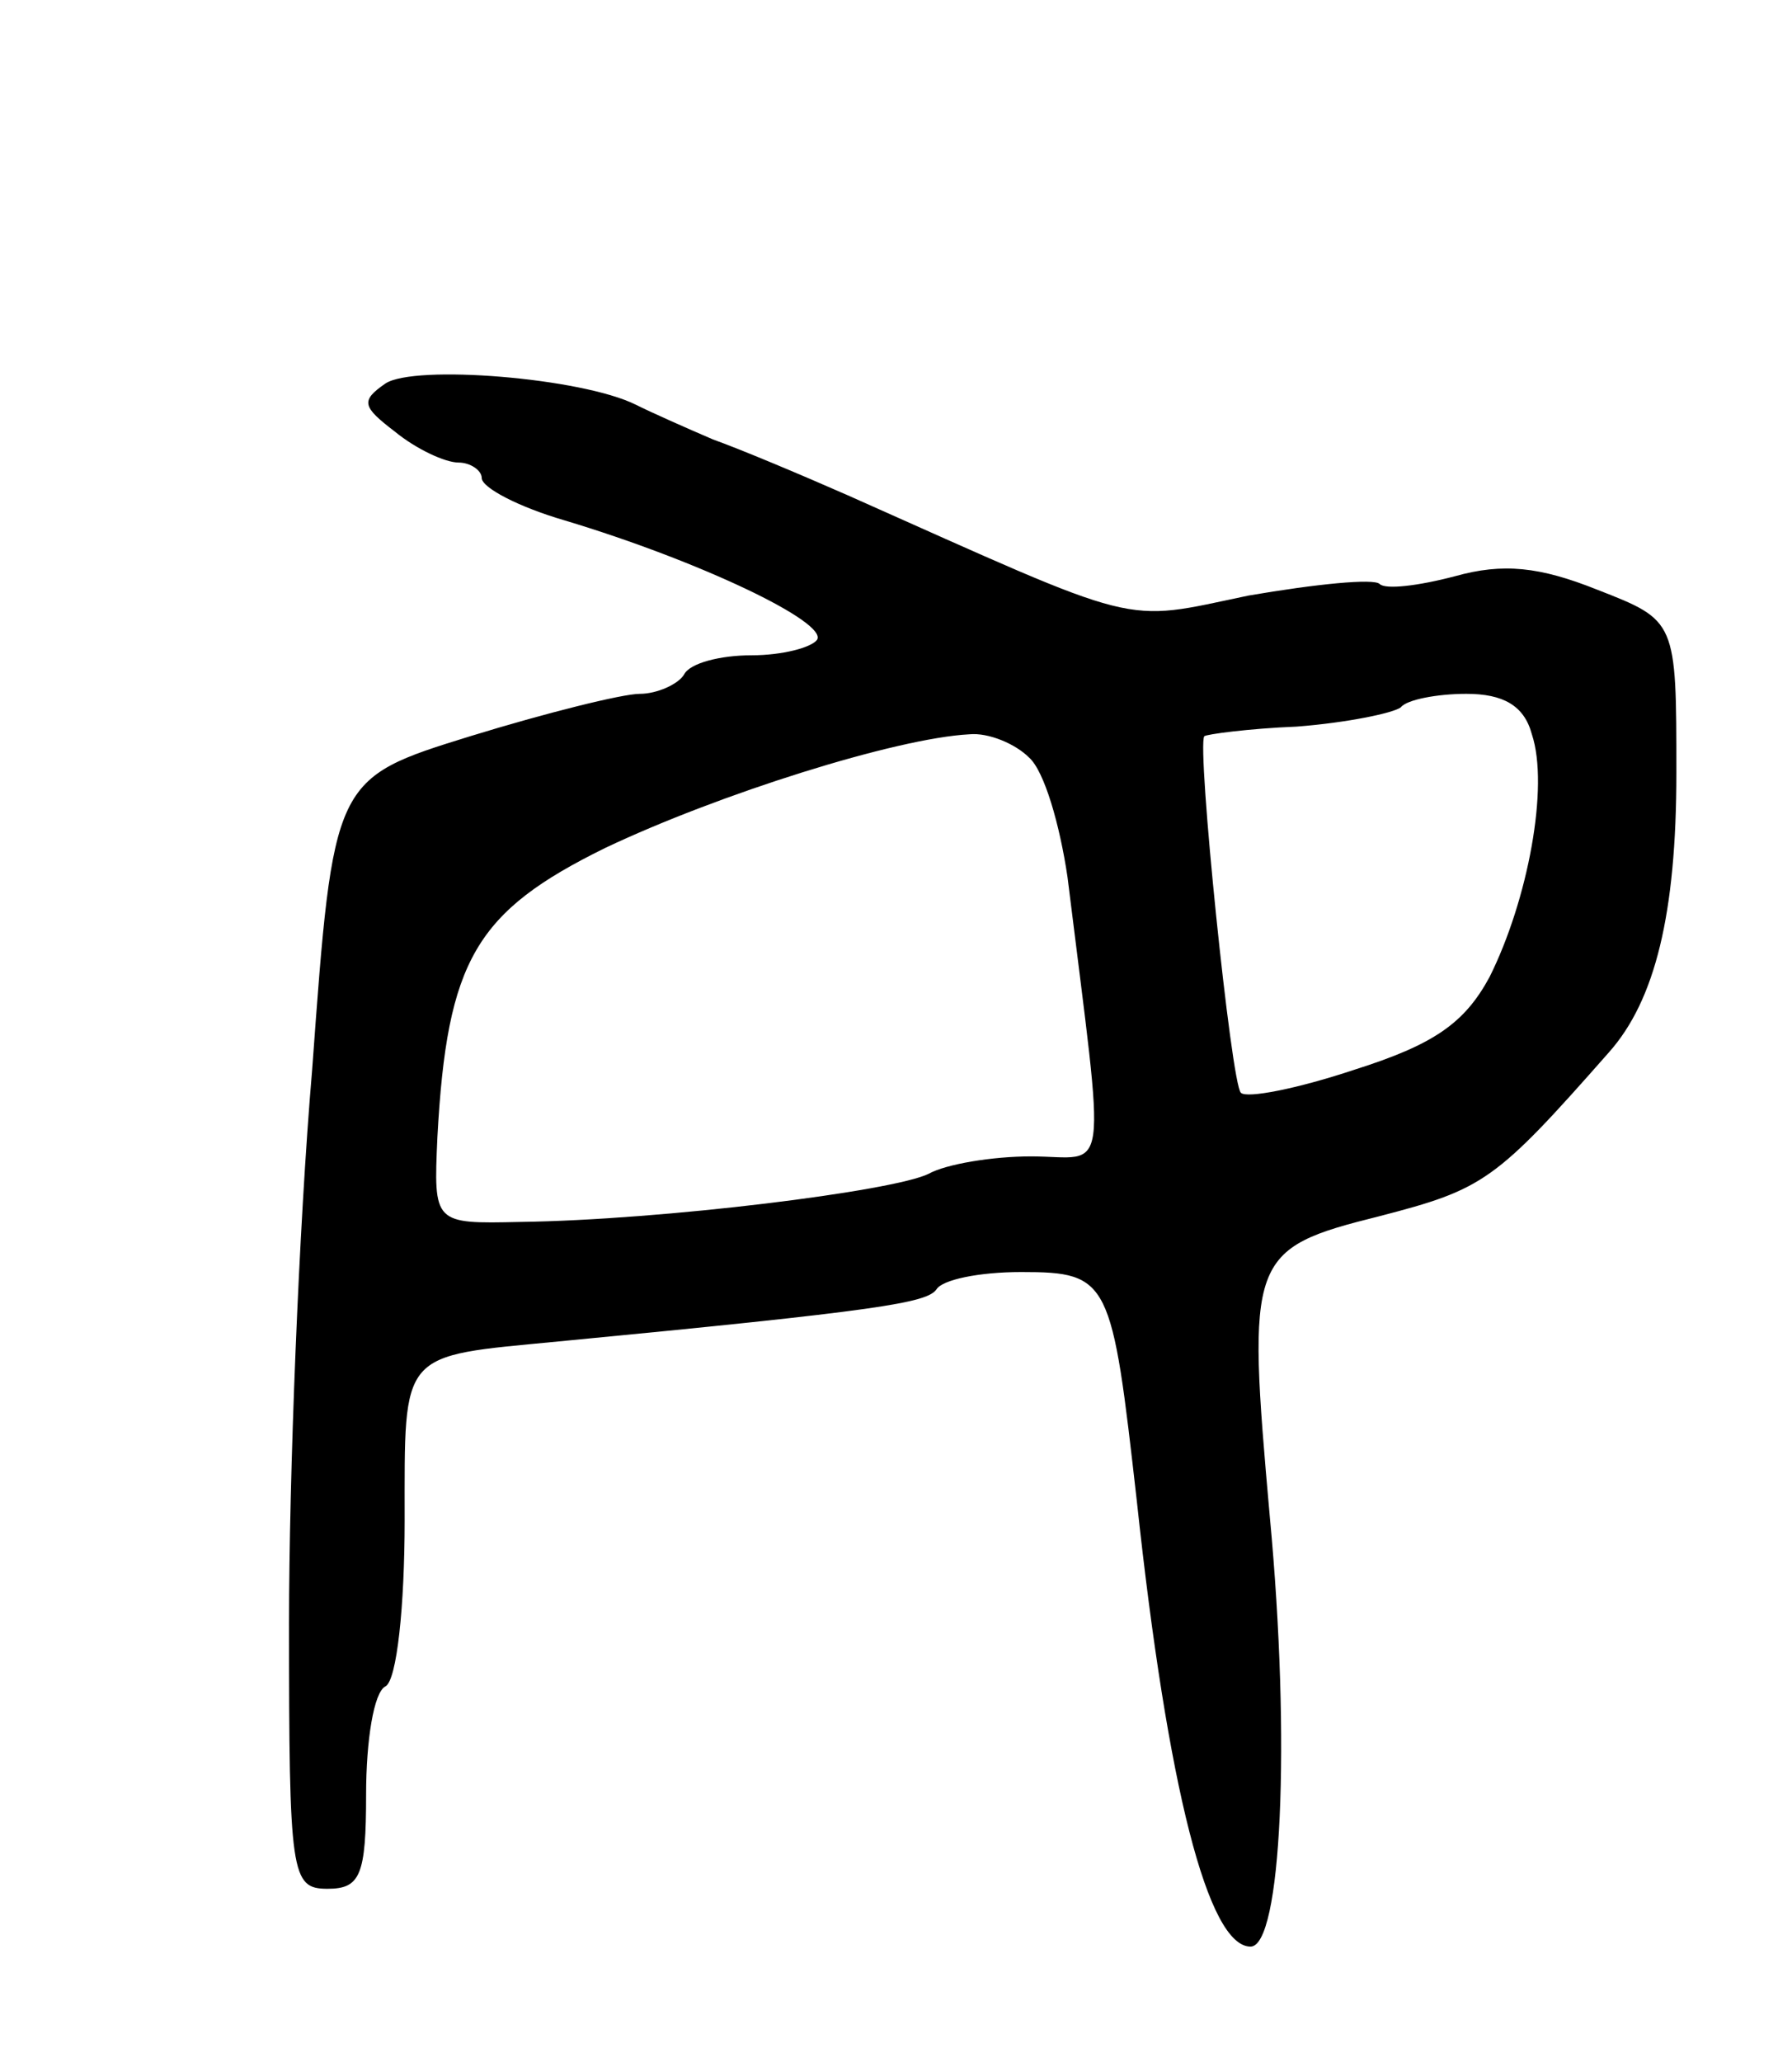 <svg version="1.0" xmlns="http://www.w3.org/2000/svg"
 width="93pt" height="107pt" viewBox="0 0 93 107"
 preserveAspectRatio="xMidYMid meet">
<g transform="translate(0,107) scale(0.1,-0.1)"
fill="#000000" stroke="none">
<path d="M200 871 c-13 -9 -12 -12 5 -25 11 -9 26 -16 33 -16 6 0 12 -4 12 -8
0 -5 19 -15 43 -22 70 -21 137 -53 131 -62 -3 -4 -18 -8 -34 -8 -16 0 -32 -4
-35 -10 -3 -5 -14 -10 -23 -10 -9 0 -49 -10 -88 -22 -71 -22 -71 -22 -82 -173
-7 -82 -12 -212 -12 -287 0 -131 1 -138 20 -138 17 0 20 7 20 49 0 28 4 53 10
56 6 3 10 42 10 86 0 89 -3 85 80 93 167 16 191 20 196 27 3 5 22 9 44 9 46 0
47 -4 60 -119 16 -149 37 -231 59 -231 16 0 21 106 10 223 -12 135 -11 139 57
156 54 14 60 18 119 85 24 27 35 72 35 145 0 79 0 79 -41 95 -30 12 -49 14
-74 7 -19 -5 -36 -7 -39 -4 -3 3 -33 0 -68 -6 -67 -14 -53 -17 -208 52 -25 11
-56 24 -70 29 -14 6 -32 14 -40 18 -28 14 -115 21 -130 11z m595 -182 c9 -27
-2 -86 -22 -126 -13 -24 -29 -35 -70 -48 -30 -10 -56 -15 -59 -12 -5 4 -23
180 -19 185 1 1 23 4 48 5 26 2 50 7 54 10 3 4 19 7 34 7 19 0 30 -6 34 -21z
m-261 -12 c8 -7 16 -35 20 -62 20 -162 22 -145 -19 -145 -20 0 -44 -4 -53 -9
-18 -9 -138 -24 -212 -25 -45 -1 -45 -1 -43 44 5 92 20 117 87 150 59 28 151
57 189 59 10 1 24 -5 31 -12z"/>
</g>
</svg>
